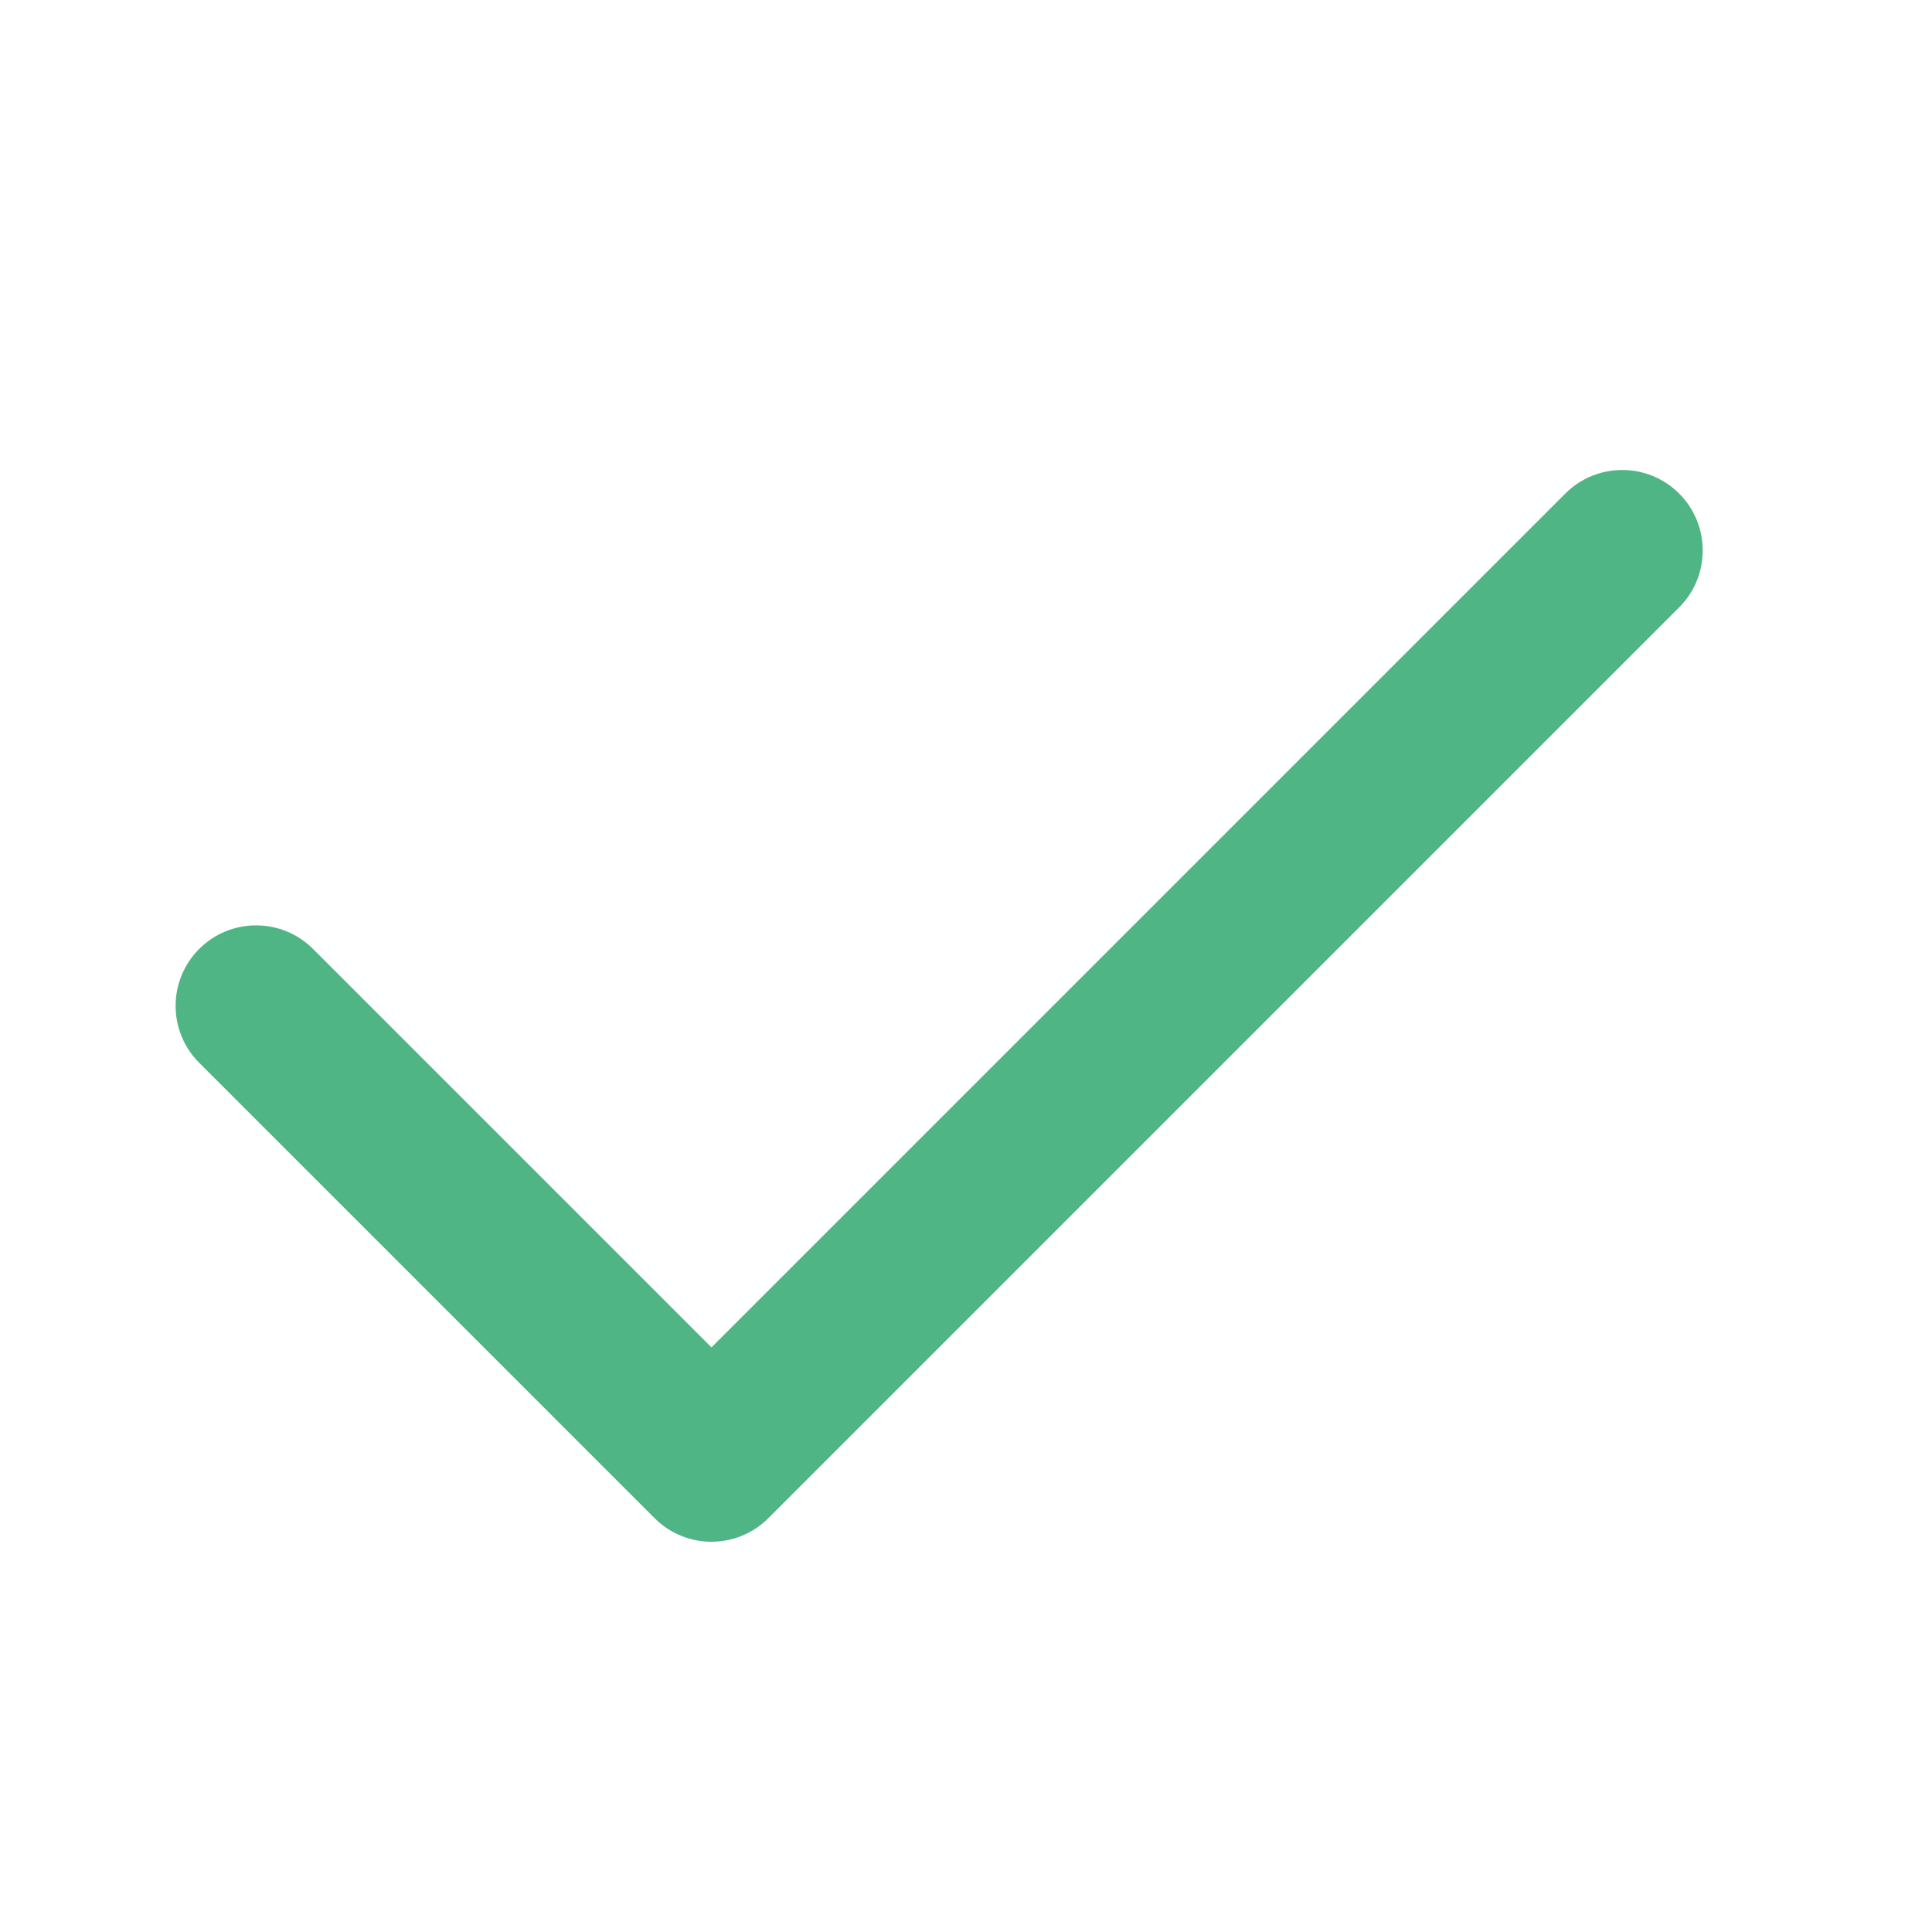<?xml version="1.0" encoding="UTF-8" standalone="no"?>
<svg width="36px" height="36px" viewBox="0 0 36 36" version="1.1" xmlns="http://www.w3.org/2000/svg" xmlns:xlink="http://www.w3.org/1999/xlink" xmlns:sketch="http://www.bohemiancoding.com/sketch/ns">
    <!-- Generator: Sketch 3.3.3 (12072) - http://www.bohemiancoding.com/sketch -->
    <title>todo-item-style</title>
    <desc>Created with Sketch.</desc>
    <defs></defs>
    <g id="Page-1" stroke="none" stroke-width="1" fill="none" fill-rule="evenodd" sketch:type="MSPage">
        <g id="todo-item-style" sketch:type="MSLayerGroup" transform="translate(2, -1)" fill="#50B584">
            <g id="Page-1" sketch:type="MSShapeGroup">
                <path d="M22.561,28.561 C22.289,28.832 21.914,29 21.5,29 L9.5,29 C8.672,29 8,28.328 8,27.5 C8,26.672 8.672,26 9.5,26 L20,26 L20,3.5 C20,2.672 20.672,2 21.5,2 C22.328,2 23,2.672 23,3.5 L23,27.5 C23,27.914 22.832,28.289 22.561,28.561 L22.561,28.561 Z" id="Shape" transform="translate(15.5, 15.5) rotate(45) translate(-15.5, -15.5) "></path>
            </g>
        </g>
    </g>
</svg>